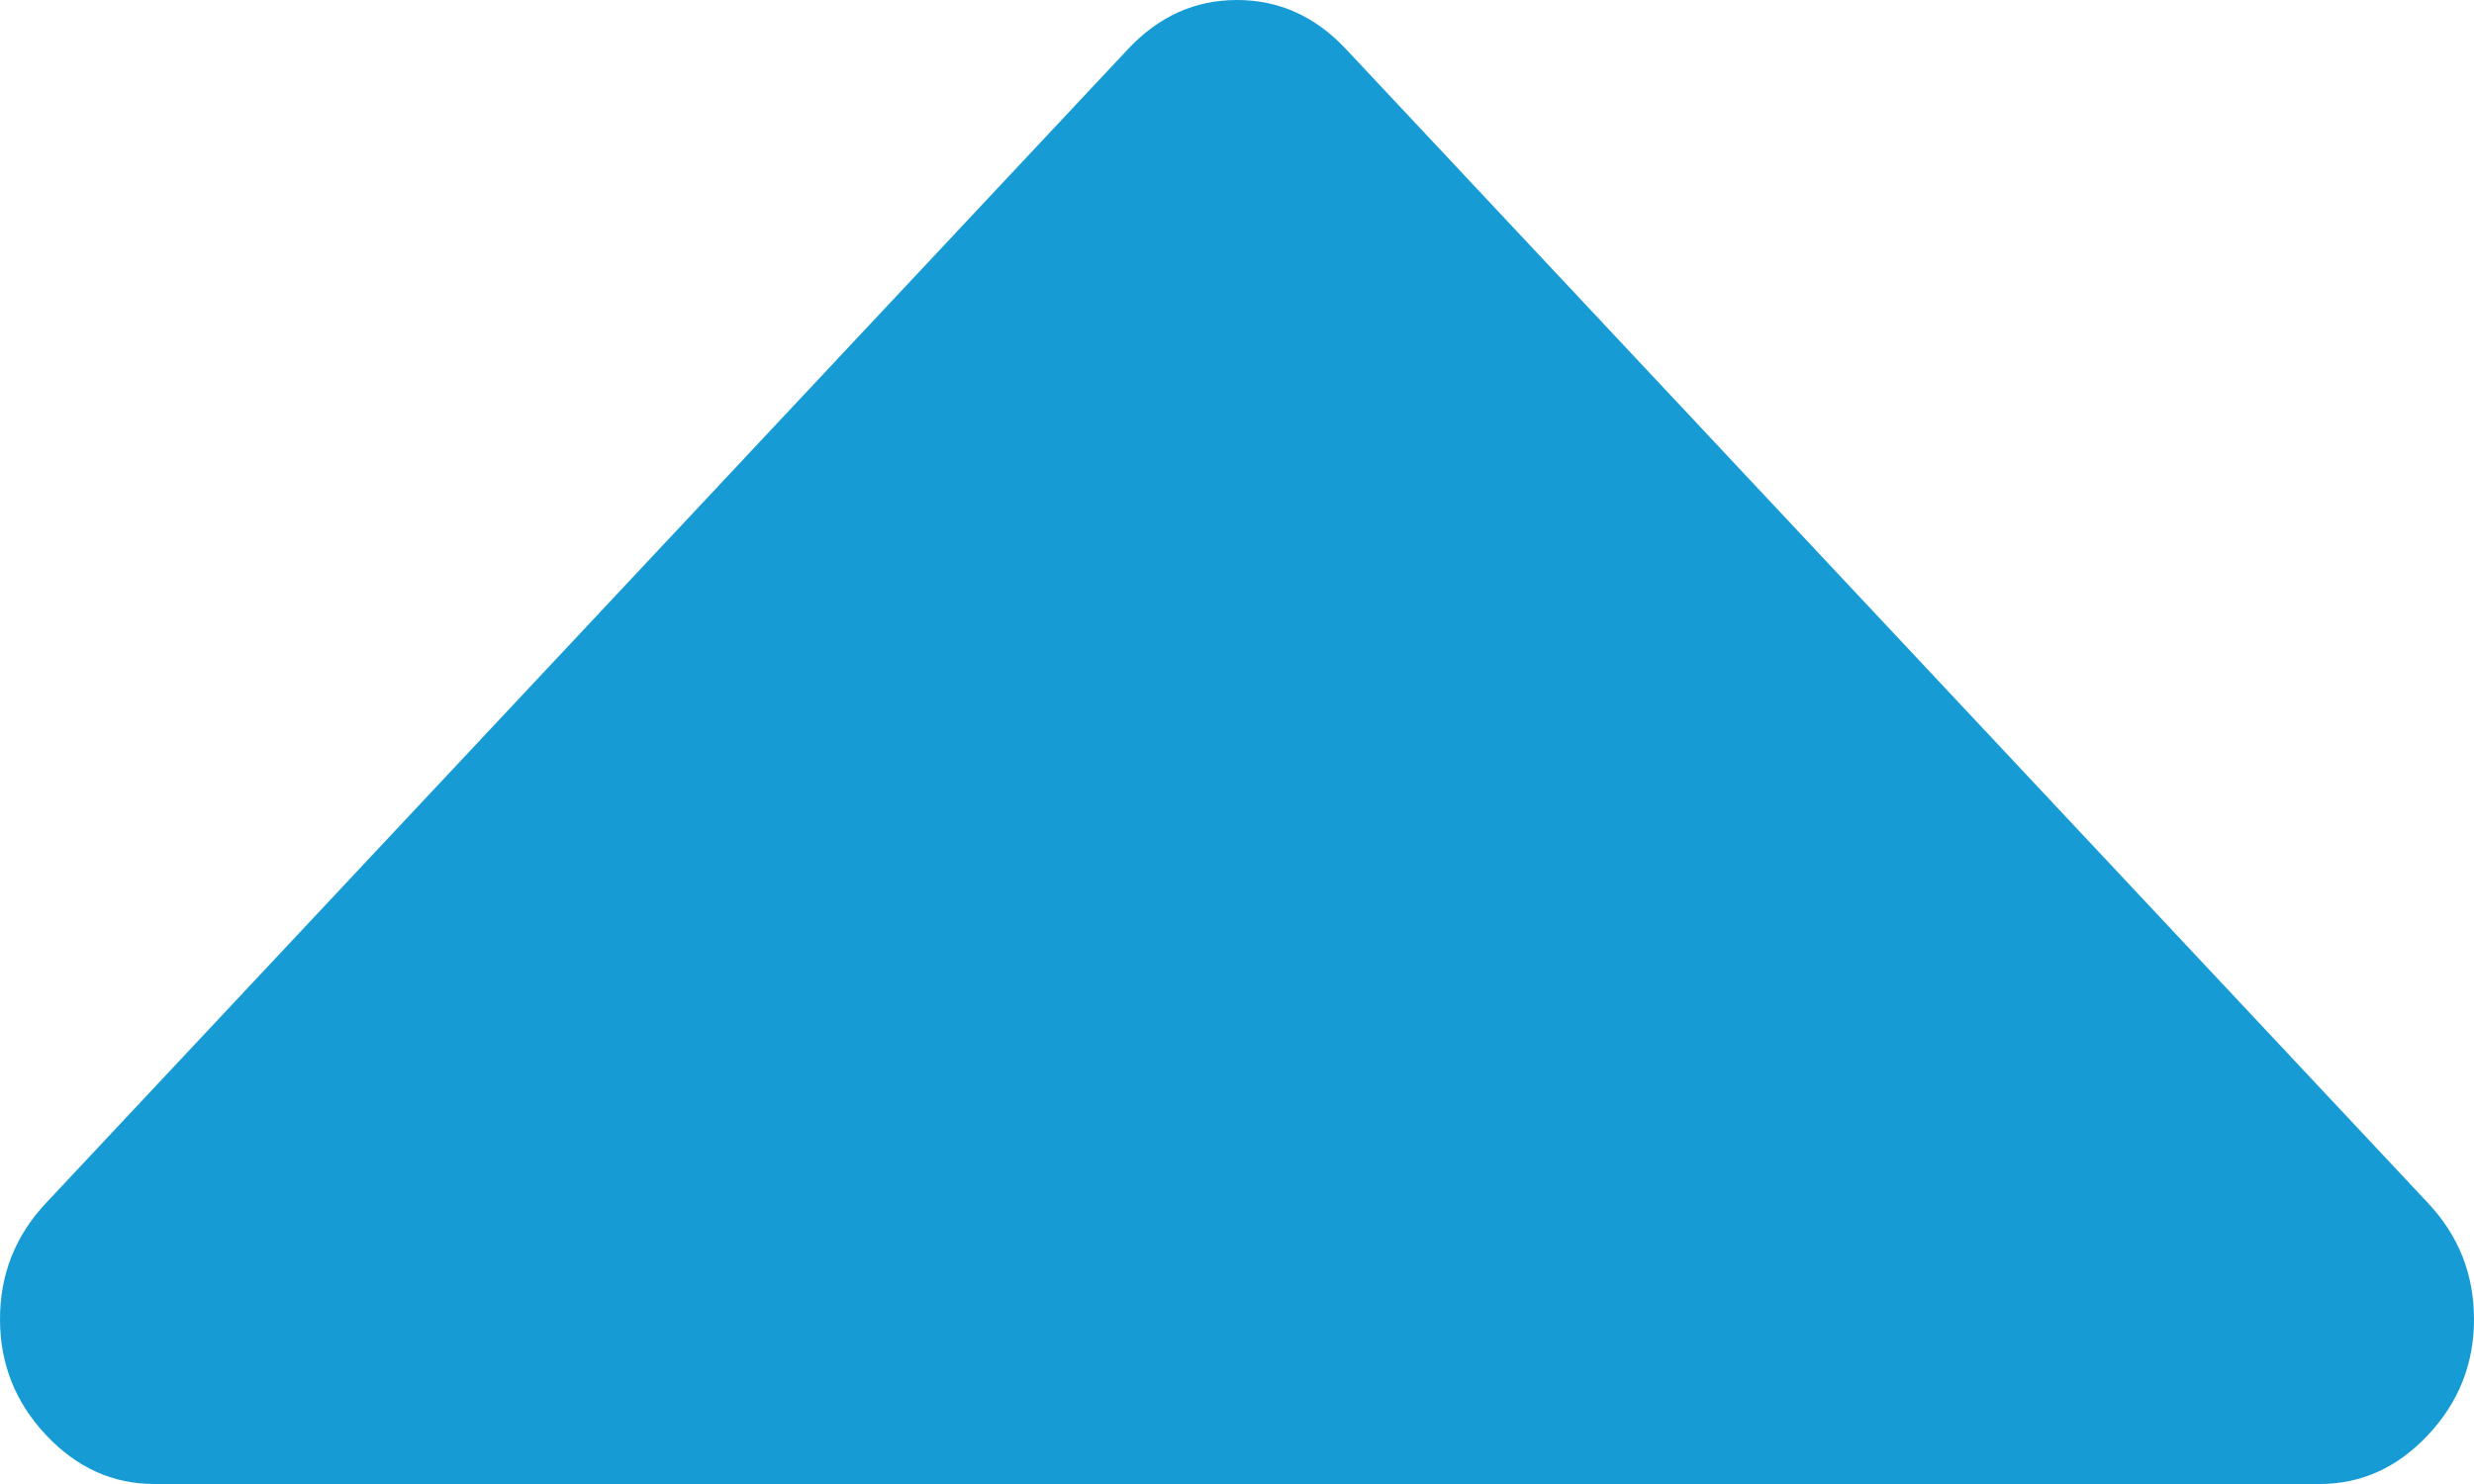 ﻿<?xml version="1.0" encoding="utf-8"?>
<svg version="1.1" xmlns:xlink="http://www.w3.org/1999/xlink" width="5px" height="3px" xmlns="http://www.w3.org/2000/svg">
  <g transform="matrix(1 0 0 1 -1219 -161 )">
    <path d="M 4.907 2.432  C 4.969 2.498  5 2.576  5 2.667  C 5 2.757  4.969 2.835  4.907 2.901  C 4.845 2.967  4.772 3  4.688 3  L 0.312 3  C 0.228 3  0.155 2.967  0.093 2.901  C 0.031 2.835  0 2.757  0 2.667  C 0 2.576  0.031 2.498  0.093 2.432  L 2.28 0.099  C 2.342 0.033  2.415 0  2.5 0  C 2.585 0  2.658 0.033  2.72 0.099  L 4.907 2.432  Z " fill-rule="nonzero" fill="#169bd5" stroke="none" transform="matrix(1 0 0 1 1219 161 )" />
  </g>
</svg>